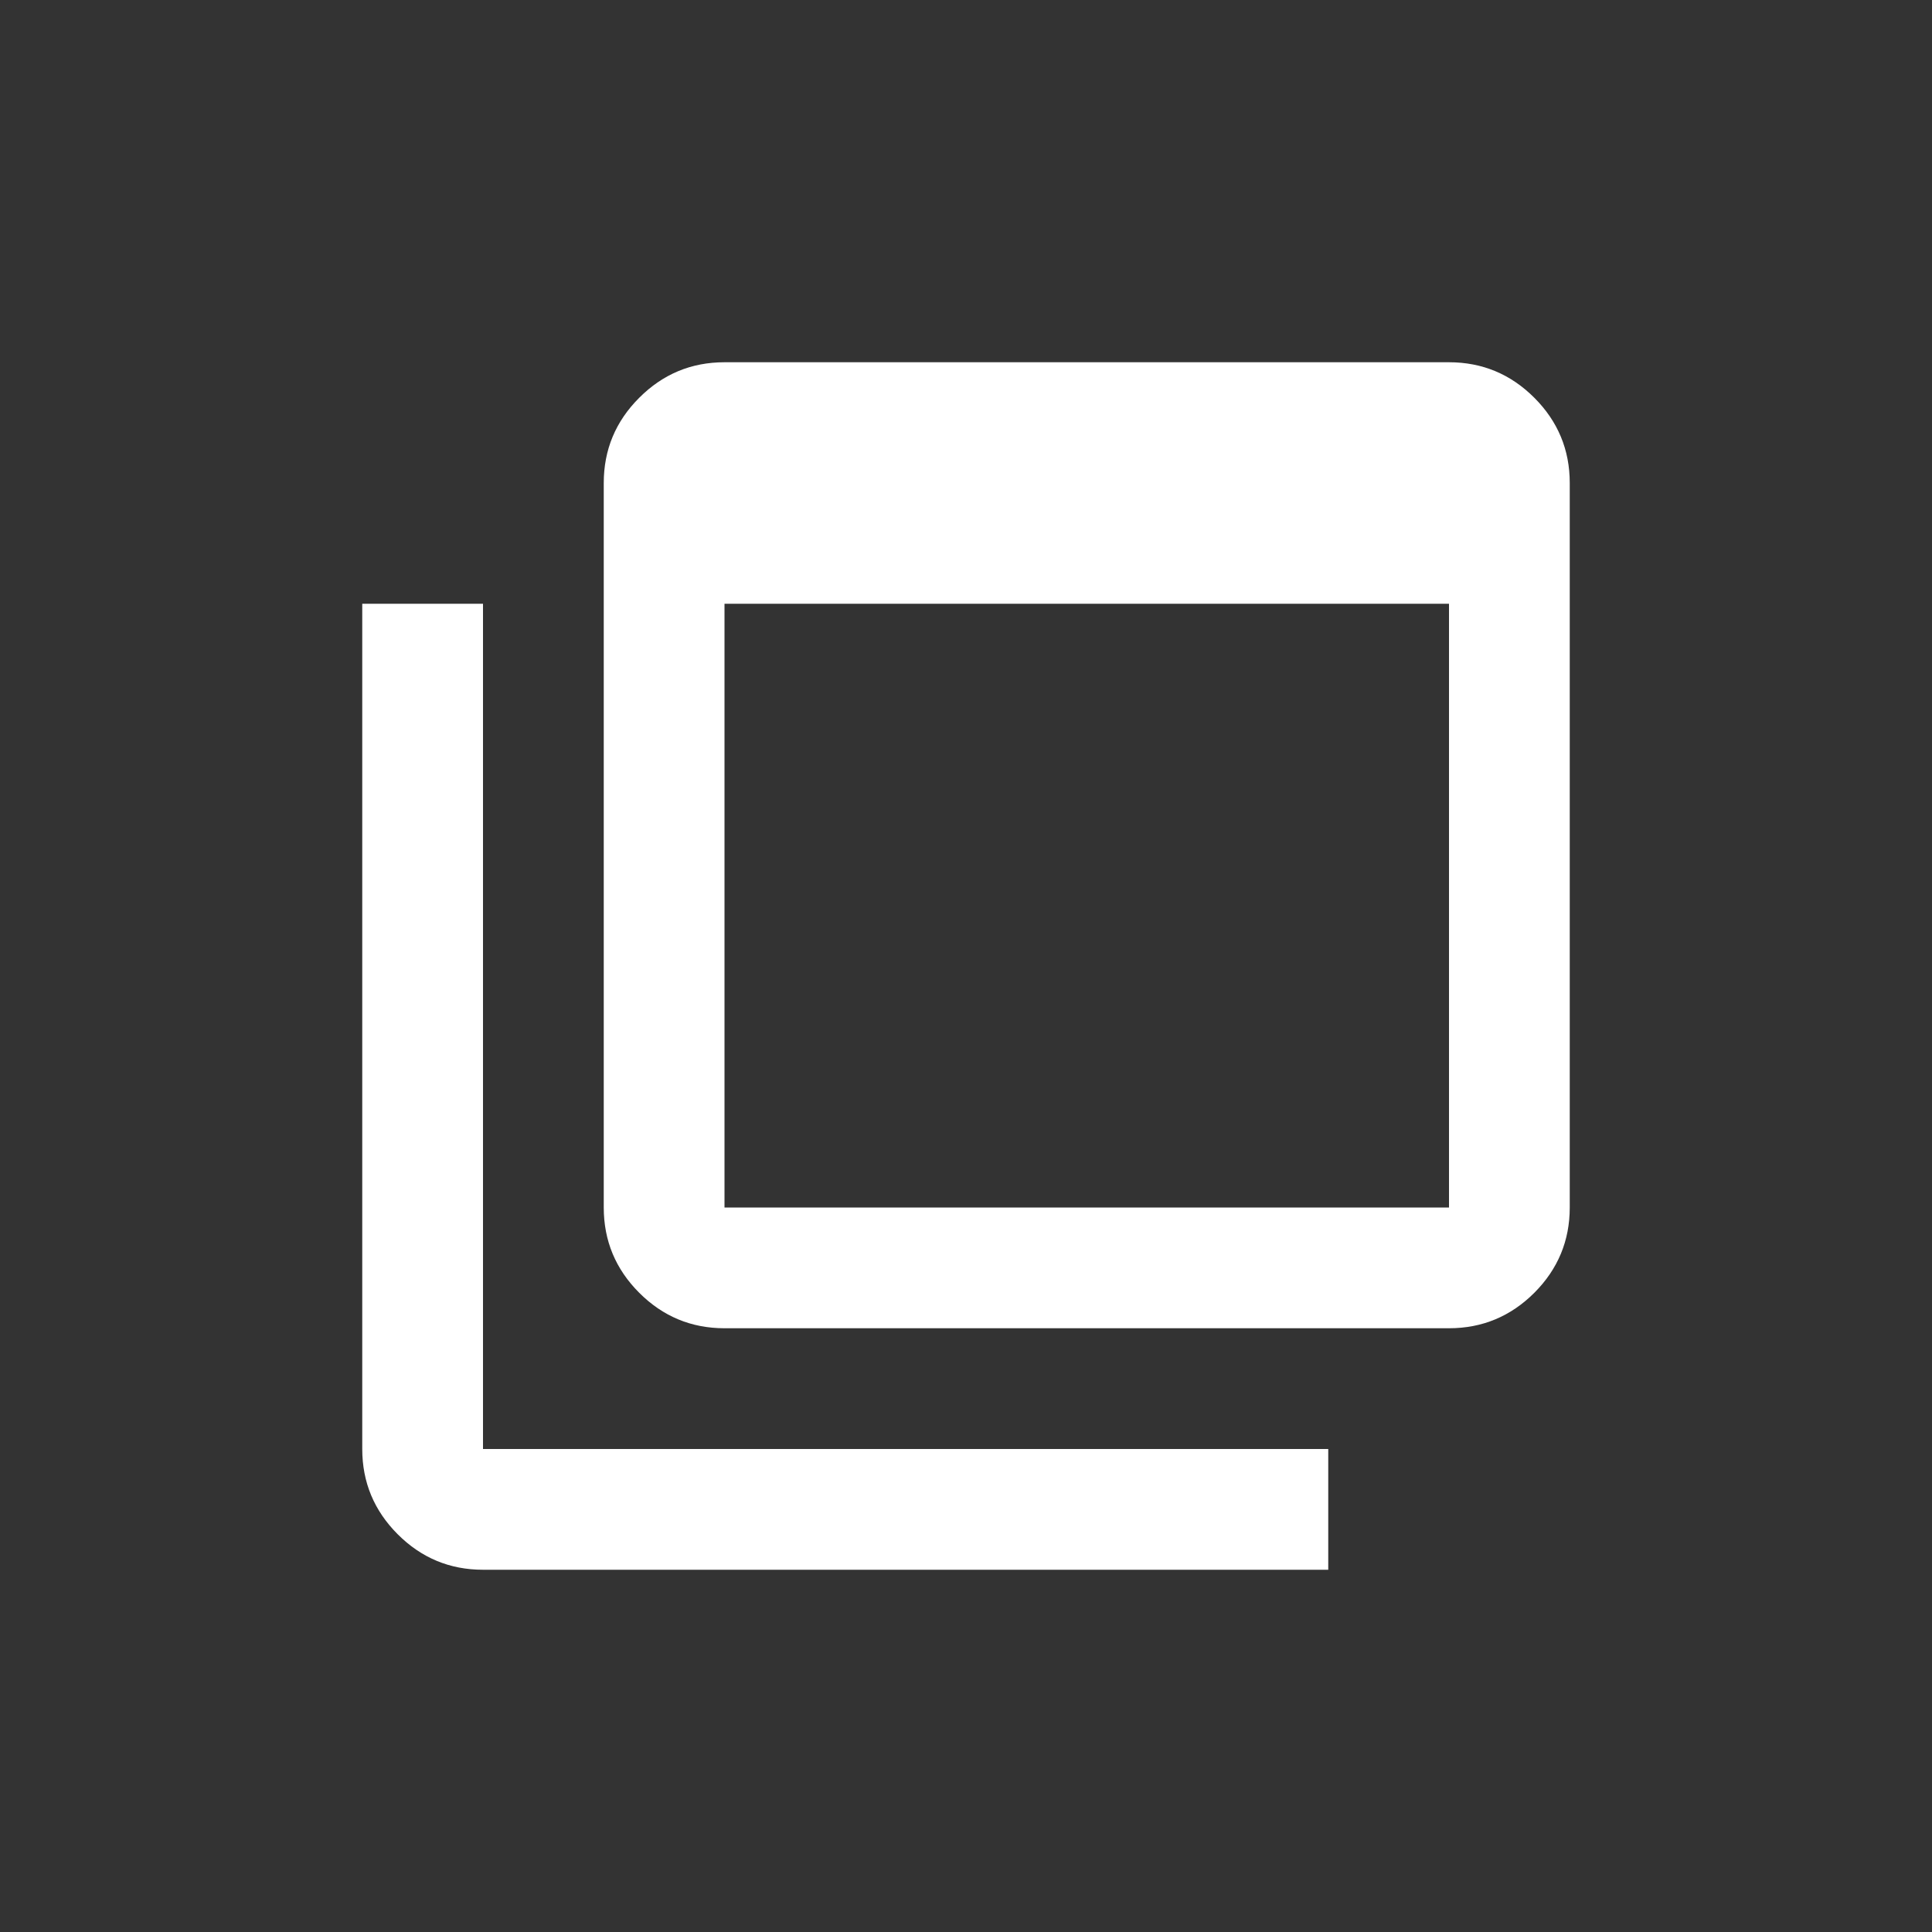 <svg width="32" height="32" viewBox="0 0 32 32" fill="none" xmlns="http://www.w3.org/2000/svg">
<rect x="0" y="0" width="32" height="32" fill="#333333" stroke="none"/>
<g id="ico">
<path id="Ad Group" d="M12 20H24V10H12V20ZM12 22C11.45 22 10.979 21.804 10.588 21.413C10.196 21.021 10 20.55 10 20V8C10 7.45 10.196 6.979 10.588 6.588C10.979 6.196 11.45 6 12 6H24C24.55 6 25.021 6.196 25.413 6.588C25.804 6.979 26 7.45 26 8V20C26 20.55 25.804 21.021 25.413 21.413C25.021 21.804 24.55 22 24 22H12ZM8 26C7.45 26 6.979 25.804 6.588 25.413C6.196 25.021 6 24.55 6 24V10H8V24H22V26H8Z" fill="#FFFFFF"/>
</g>
</svg>
